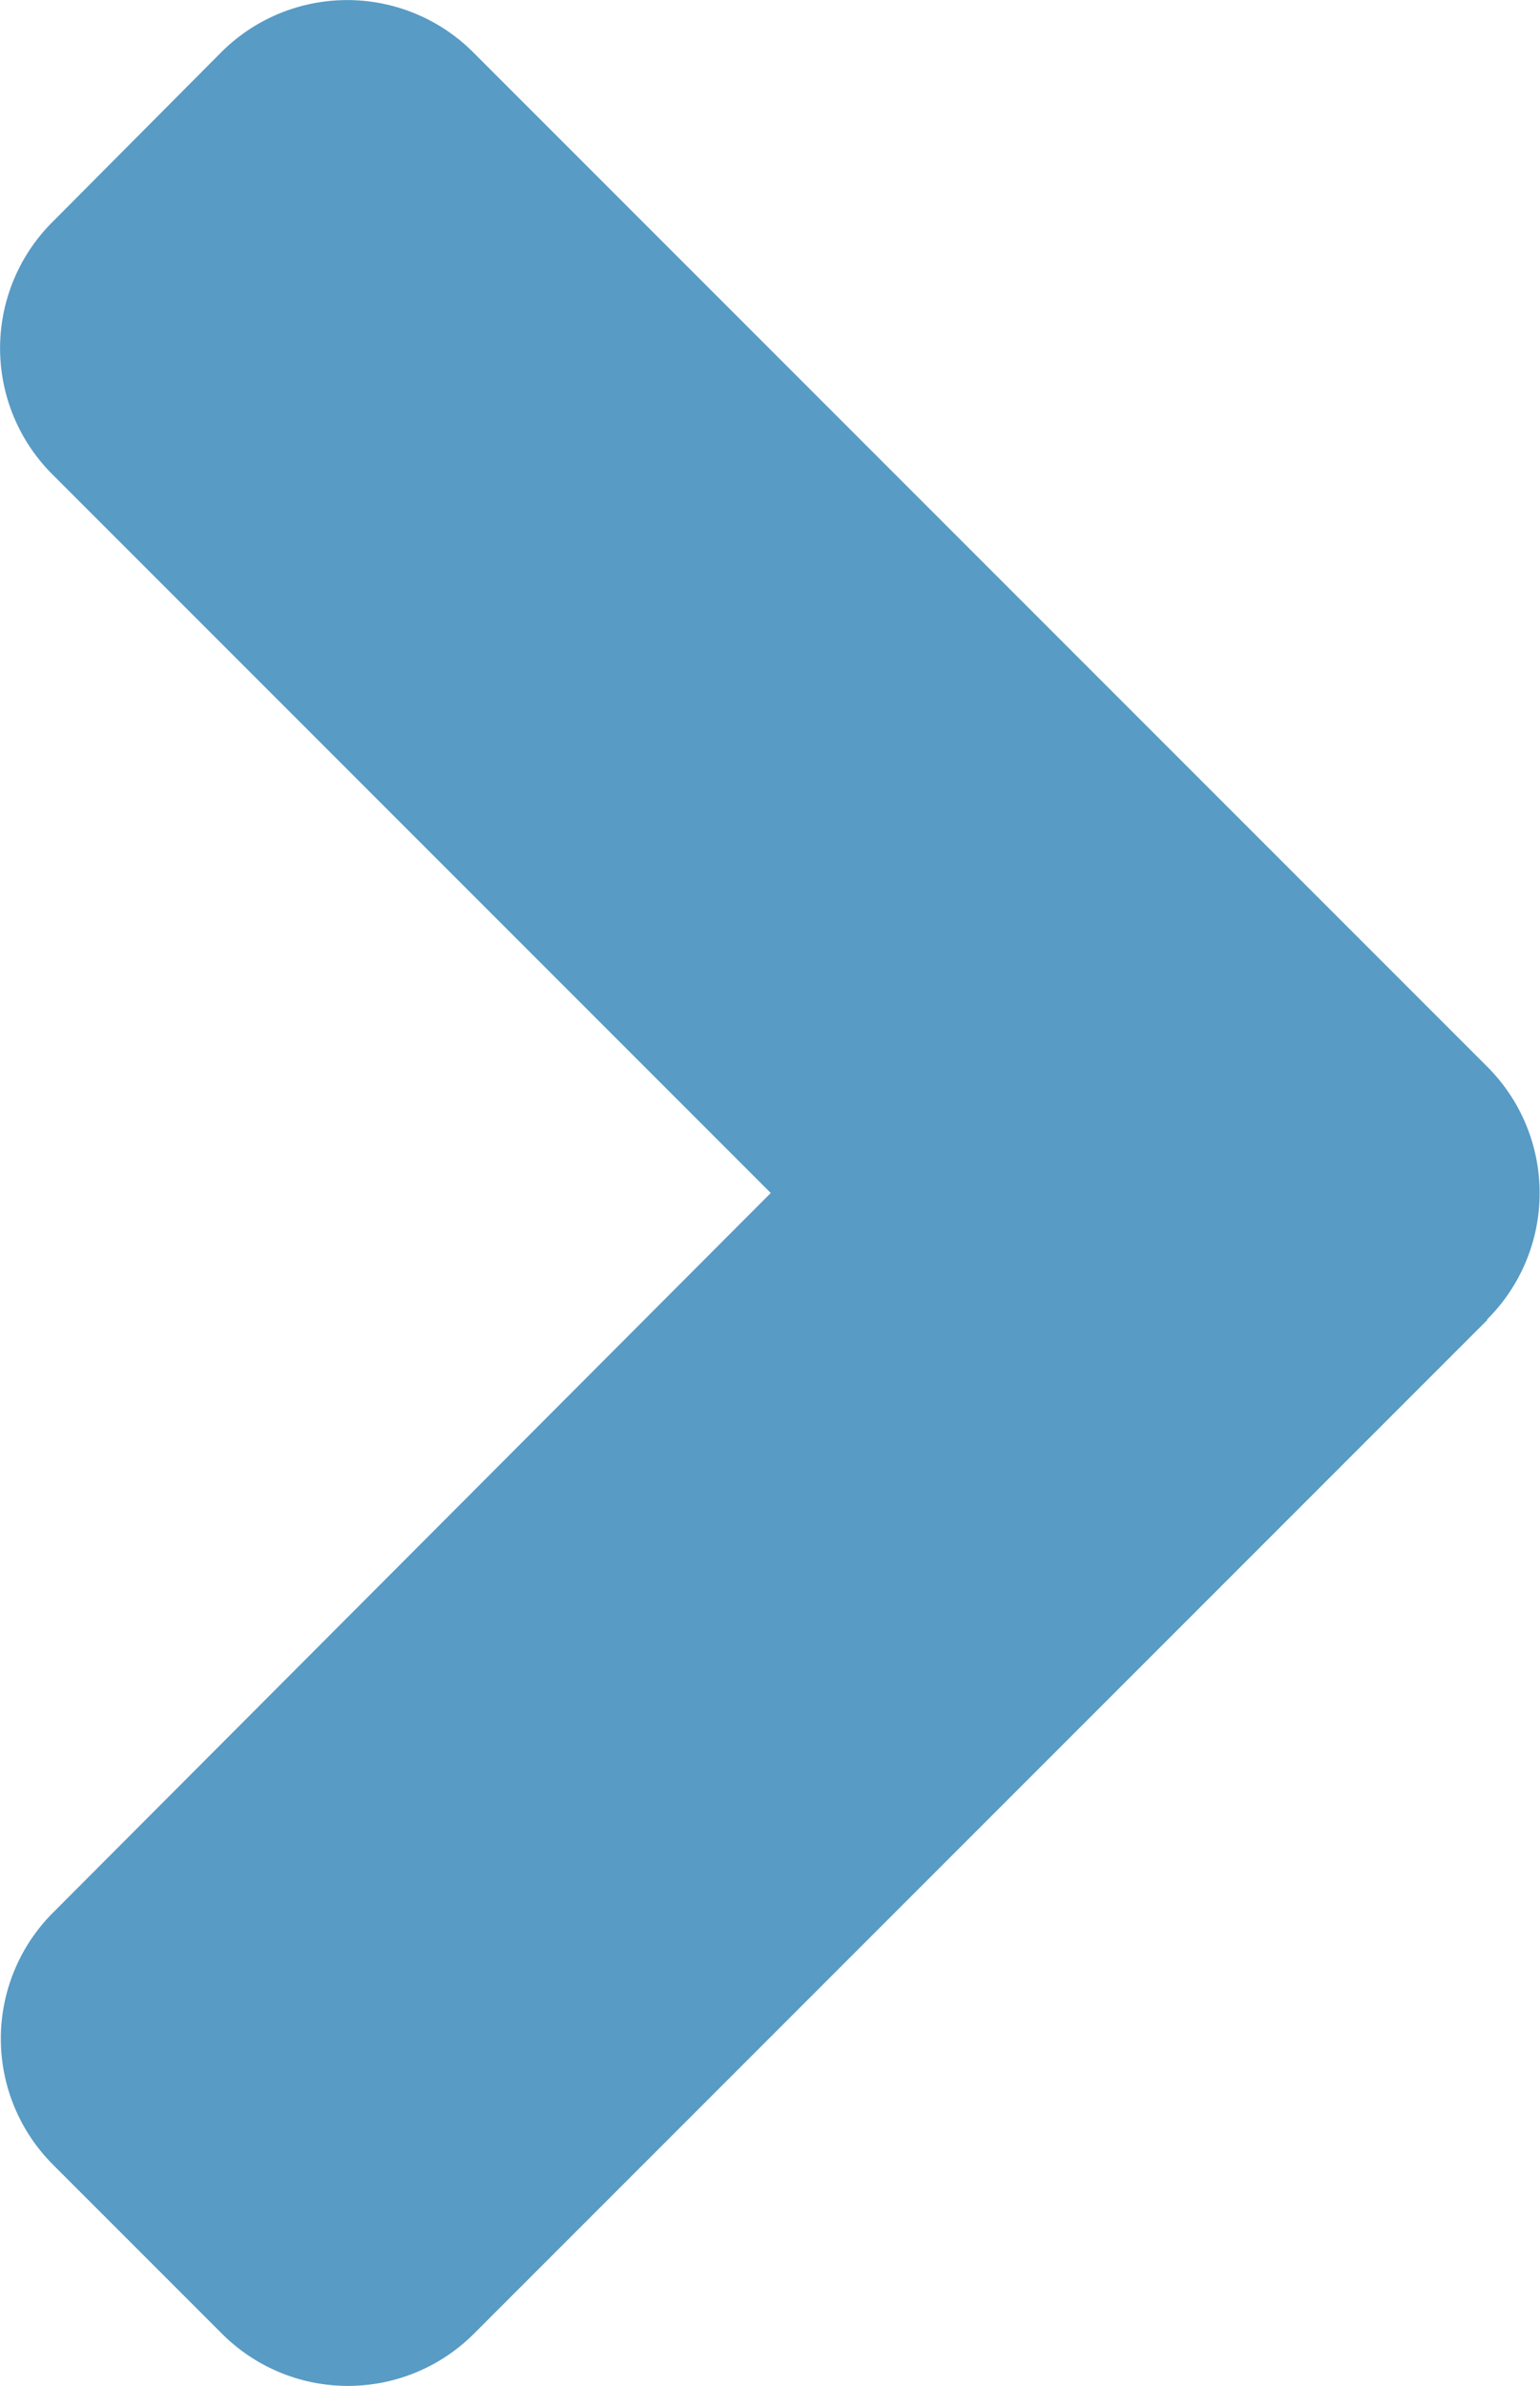<svg xmlns="http://www.w3.org/2000/svg" width="10.226" height="15.837" viewBox="0 0 10.226 15.837">
  <path id="Icon_awesome-angle-up" data-name="Icon awesome-angle-up" d="M8.756,11.082l6.729,6.729a1.183,1.183,0,0,1,0,1.677l-1.118,1.118a1.183,1.183,0,0,1-1.677,0L7.915,15.842,3.146,20.611a1.183,1.183,0,0,1-1.677,0L.345,19.493a1.183,1.183,0,0,1,0-1.677l6.729-6.729a1.184,1.184,0,0,1,1.682,0Z" transform="translate(20.96 0.004) rotate(90)" fill="#589bc5"/>
</svg>
